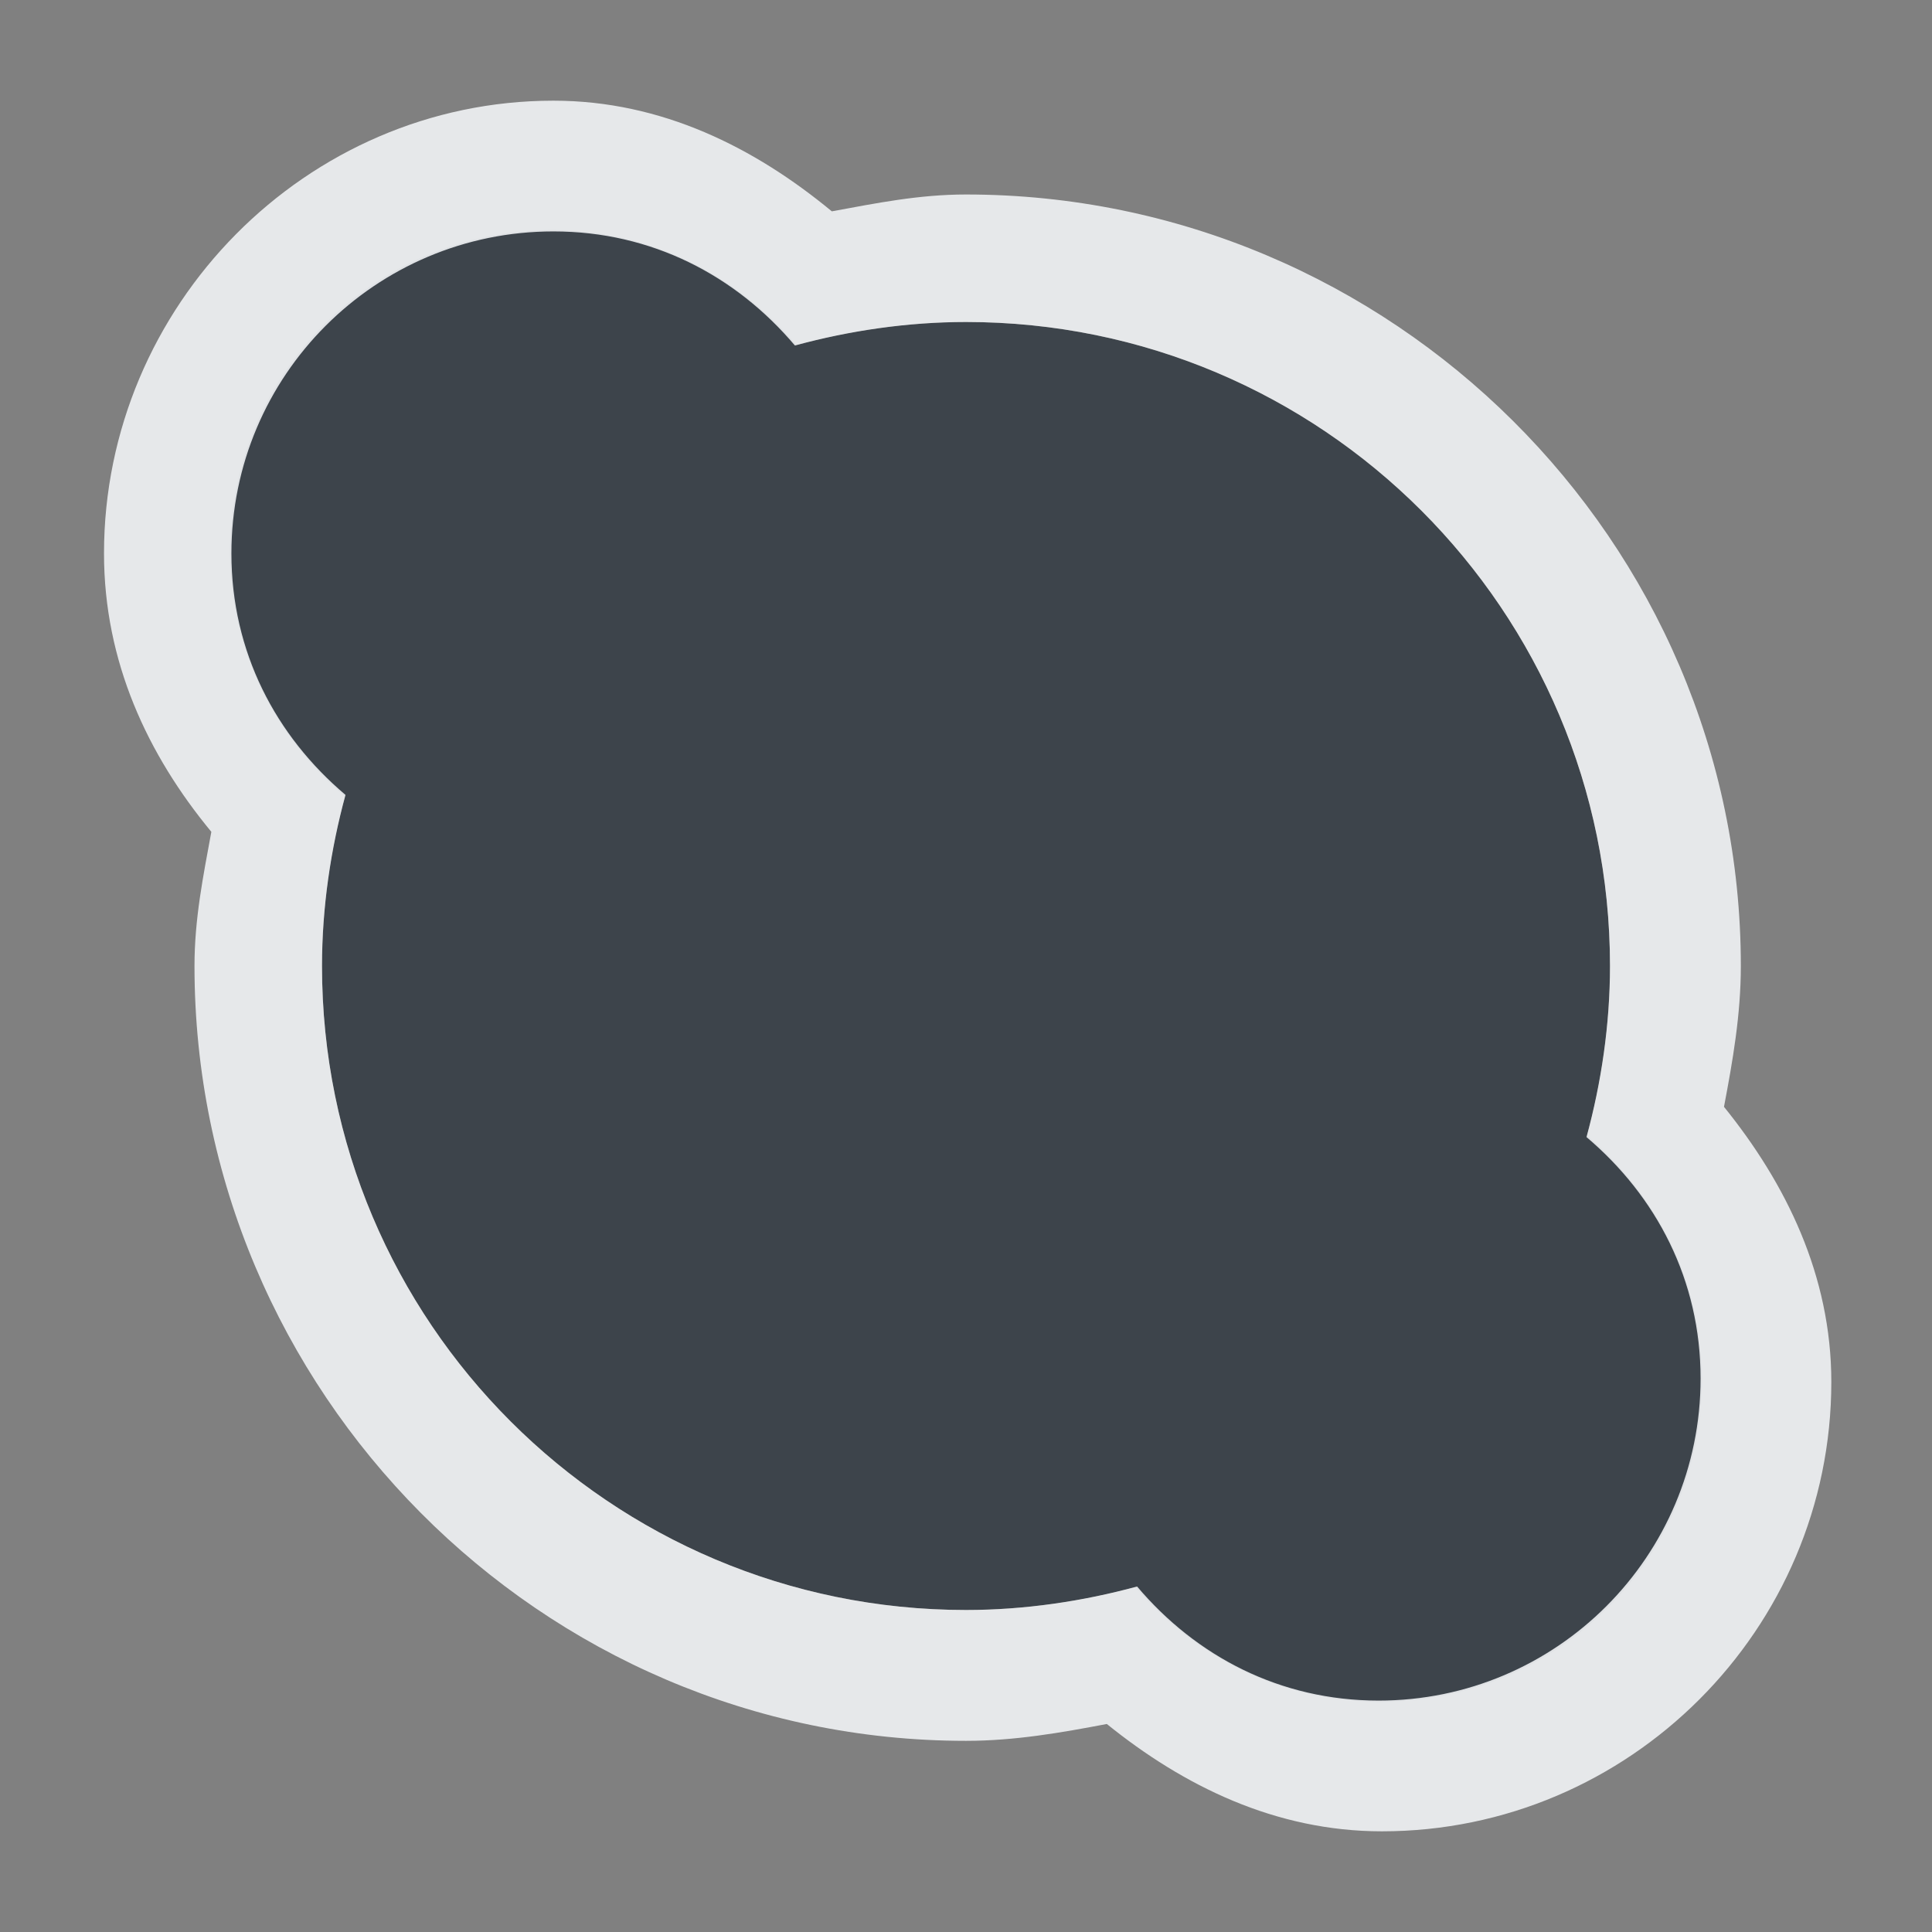 <?xml version="1.0" encoding="UTF-8" standalone="no"?>
<!-- Created with Inkscape (http://www.inkscape.org/) -->
<svg xmlns:dc="http://purl.org/dc/elements/1.1/" xmlns:cc="http://creativecommons.org/ns#" xmlns:rdf="http://www.w3.org/1999/02/22-rdf-syntax-ns#" xmlns:svg="http://www.w3.org/2000/svg" xmlns="http://www.w3.org/2000/svg" xmlns:sodipodi="http://sodipodi.sourceforge.net/DTD/sodipodi-0.dtd" xmlns:inkscape="http://www.inkscape.org/namespaces/inkscape" width="18" height="18" id="svg27665" version="1.1" inkscape:version="0.48.3.1 r9886" sodipodi:docname="im-skype.svg">
  <rect width="100%" height="100%" fill="#808080" stroke="none"/>
  <sodipodi:namedview id="base" pagecolor="#ffffff" bordercolor="#666666" borderopacity="1.0" inkscape:pageopacity="0.0" inkscape:pageshadow="2" inkscape:zoom="31.678384" inkscape:cx="7.4034125" inkscape:cy="6.7791119" inkscape:document-units="px" inkscape:current-layer="layer1" showgrid="true" inkscape:window-width="1920" inkscape:window-height="1033" inkscape:window-x="-10" inkscape:window-y="25" inkscape:window-maximized="1" inkscape:snap-bbox="true" inkscape:bbox-paths="true" inkscape:bbox-nodes="true" inkscape:snap-bbox-edge-midpoints="true" inkscape:snap-bbox-midpoints="true" inkscape:object-paths="true" inkscape:snap-intersection-paths="true" inkscape:object-nodes="true" inkscape:snap-smooth-nodes="true" inkscape:snap-midpoints="true" inkscape:snap-object-midpoints="true" inkscape:snap-center="true" inkscape:snap-global="true" showguides="false" inkscape:guide-bbox="true" fit-margin-top="0" fit-margin-left="0" fit-margin-right="0" fit-margin-bottom="0" inkscape:showpageshadow="false" showborder="true">
    <sodipodi:guide id="guide5860" position="2902.421,-124.769" orientation="0,1"/>
    <sodipodi:guide id="guide5336" position="495.609,-1689.052" orientation="1,0"/>
    <sodipodi:guide id="guide5338" position="2098.211,-1188.475" orientation="-0.018,-1"/>
    <sodipodi:guide id="guide5340" position="-2218.45,-1109.154" orientation="-0.208,-0.978"/>
    <sodipodi:guide id="guide5344" position="-2218.45,-1109.154" orientation="0,1"/>
    <sodipodi:guide id="guide5346" position="847.062,-1148.677" orientation="0.034,-0.999"/>
    <sodipodi:guide id="guide5348" position="2098.211,-1188.475" orientation="0.297,-0.955"/>
    <sodipodi:guide id="guide5352" position="-2218.452,-1109.154" orientation="0,1"/>
    <sodipodi:guide id="guide5356" position="117.217,-1604.933" orientation="-0.214,0.977"/>
    <sodipodi:guide id="guide5358" position="2397.9,-1095.328" orientation="0.025,-1"/>
    <sodipodi:guide id="guide5360" position="847.036,-1577.341" orientation="-0.153,-0.988"/>
    <sodipodi:guide id="guide5362" position="-2333.206,-1084.768" orientation="0.02,1"/>
    <sodipodi:guide id="guide5364" position="-2333.206,-1084.768" orientation="0.023,1"/>
    <sodipodi:guide id="guide5377" position="2398.011,-1095.325" orientation="0.1,-0.995"/>
    <sodipodi:guide id="guide3635" position="-2333.206,-1084.768" orientation="0.087,0.996"/>
    <sodipodi:guide id="guide4415" position="104.847,-1280.766" orientation="1,0"/>
    <sodipodi:guide id="guide4449" position="179.05,-1382.409" orientation="1,0"/>
    <sodipodi:guide id="guide4451" position="400.273,-1404.128" orientation="1,0"/>
    <sodipodi:guide id="guide4453" position="-2333.206,-1084.768" orientation="0.145,0.989"/>
    <sodipodi:guide orientation="0,1" position="2398.011,-1095.325" id="guide5902"/>
    <sodipodi:guide orientation="0.208,-0.978" position="2398.012,-1095.325" id="guide5904"/>
    <sodipodi:guide orientation="0.124,-0.992" position="2397.9,-1095.328" id="guide5906"/>
    <sodipodi:guide orientation="0.113,-0.994" position="2398.012,-1095.325" id="guide5908"/>
    <sodipodi:guide orientation="1,0" position="864.18,-1391.195" id="guide5910"/>
    <sodipodi:guide orientation="1,0" position="586.141,-1398.067" id="guide3414"/>
    <sodipodi:guide orientation="1,0" position="792.717,-1359.681" id="guide3416"/>
    <sodipodi:guide orientation="0.198,0.98" position="-2333.206,-1084.768" id="guide4997"/>
    <sodipodi:guide orientation="0.172,0.985" position="-2333.206,-1084.768" id="guide4999"/>
    <sodipodi:guide orientation="0.072,0.997" position="-2333.206,-1084.768" id="guide5001"/>
    <sodipodi:guide orientation="0.035,0.999" position="-2333.206,-1084.768" id="guide5003"/>
    <sodipodi:guide orientation="0.181,0.983" position="-2333.208,-1084.768" id="guide5009"/>
    <sodipodi:guide orientation="0.178,0.984" position="-2333.206,-1084.768" id="guide5011"/>
    <sodipodi:guide orientation="1,0" position="133.466,-1222.267" id="guide5020"/>
    <sodipodi:guide orientation="1,0" position="466.323,-1215.481" id="guide5022"/>
    <sodipodi:guide orientation="1,0" position="234.895,-1210.481" id="guide5024"/>
    <inkscape:grid type="xygrid" id="grid3098" empspacing="5" visible="true" enabled="true" snapvisiblegridlinesonly="true" originx="-15px" originy="147px"/>
  </sodipodi:namedview>
  <defs id="defs27667"/>
  <g transform="translate(4148.083,-1186.01)" id="layer1" inkscape:groupmode="layer" inkscape:label="Camada 1">
    <path inkscape:connector-curvature="0" id="path3020" d="m -4143.94,1187.153 c -1.657,0 -3,1.343 -3,3 0,0.918 0.422,1.726 1.071,2.277 -0.137,0.502 -0.214,1.035 -0.214,1.58 0,3.314 2.686,6 6,6 0.546,0 1.078,-0.078 1.58,-0.214 0.55,0.65 1.359,1.071 2.277,1.071 1.657,0 3,-1.343 3,-3 0,-0.918 -0.422,-1.726 -1.071,-2.277 0.137,-0.502 0.214,-1.035 0.214,-1.58 0,-3.314 -2.686,-6 -6,-6 -0.546,0 -1.078,0.078 -1.58,0.214 -0.55,-0.65 -1.359,-1.071 -2.277,-1.071 z" style="fill:#27303a;fill-opacity:0.753;fill-rule:nonzero;stroke:none" transform="translate(1,1)"/>
    <path style="font-size:medium;font-style:normal;font-variant:normal;font-weight:normal;font-stretch:normal;text-indent:0;text-align:start;text-decoration:none;line-height:normal;letter-spacing:normal;word-spacing:normal;text-transform:none;direction:ltr;block-progression:tb;writing-mode:lr-tb;text-anchor:start;baseline-shift:baseline;color:#000000;fill:#f1f3f5;fill-opacity:0.903;fill-rule:nonzero;stroke:none;stroke-width:2;marker:none;visibility:visible;display:inline;overflow:visible;enable-background:accumulate;font-family:Sans;-inkscape-font-specification:Sans" d="M 4.156 -0.062 C 1.851 -0.062 -0.031 1.851 -0.031 4.156 C -0.031 5.166 0.376 6.032 0.969 6.75 C 0.893 7.164 0.812 7.561 0.812 8 C 0.812 11.962 4.038 15.219 8 15.219 C 8.454 15.219 8.886 15.143 9.312 15.062 C 10.025 15.638 10.882 16.062 11.875 16.062 C 14.18 16.062 16.062 14.18 16.062 11.875 C 16.062 10.882 15.638 10.025 15.062 9.312 C 15.143 8.886 15.219 8.454 15.219 8 C 15.219 4.038 11.962 0.812 8 0.812 C 7.561 0.812 7.164 0.893 6.75 0.969 C 6.032 0.376 5.166 -0.062 4.156 -0.062 z M 4.156 1.156 C 5.075 1.156 5.856 1.569 6.406 2.219 C 6.909 2.082 7.454 2 8 2 C 11.314 2 14 4.686 14 8 C 14 8.546 13.918 9.091 13.781 9.594 C 14.431 10.144 14.844 10.925 14.844 11.844 C 14.844 13.501 13.501 14.844 11.844 14.844 C 10.925 14.844 10.144 14.431 9.594 13.781 C 9.091 13.918 8.546 14 8 14 C 4.686 14 2 11.314 2 8 C 2 7.454 2.082 6.909 2.219 6.406 C 1.569 5.856 1.156 5.075 1.156 4.156 C 1.156 2.499 2.499 1.156 4.156 1.156 z " transform="translate(-4147.083,1187.01)" id="path3021"/>
  </g>
</svg>
